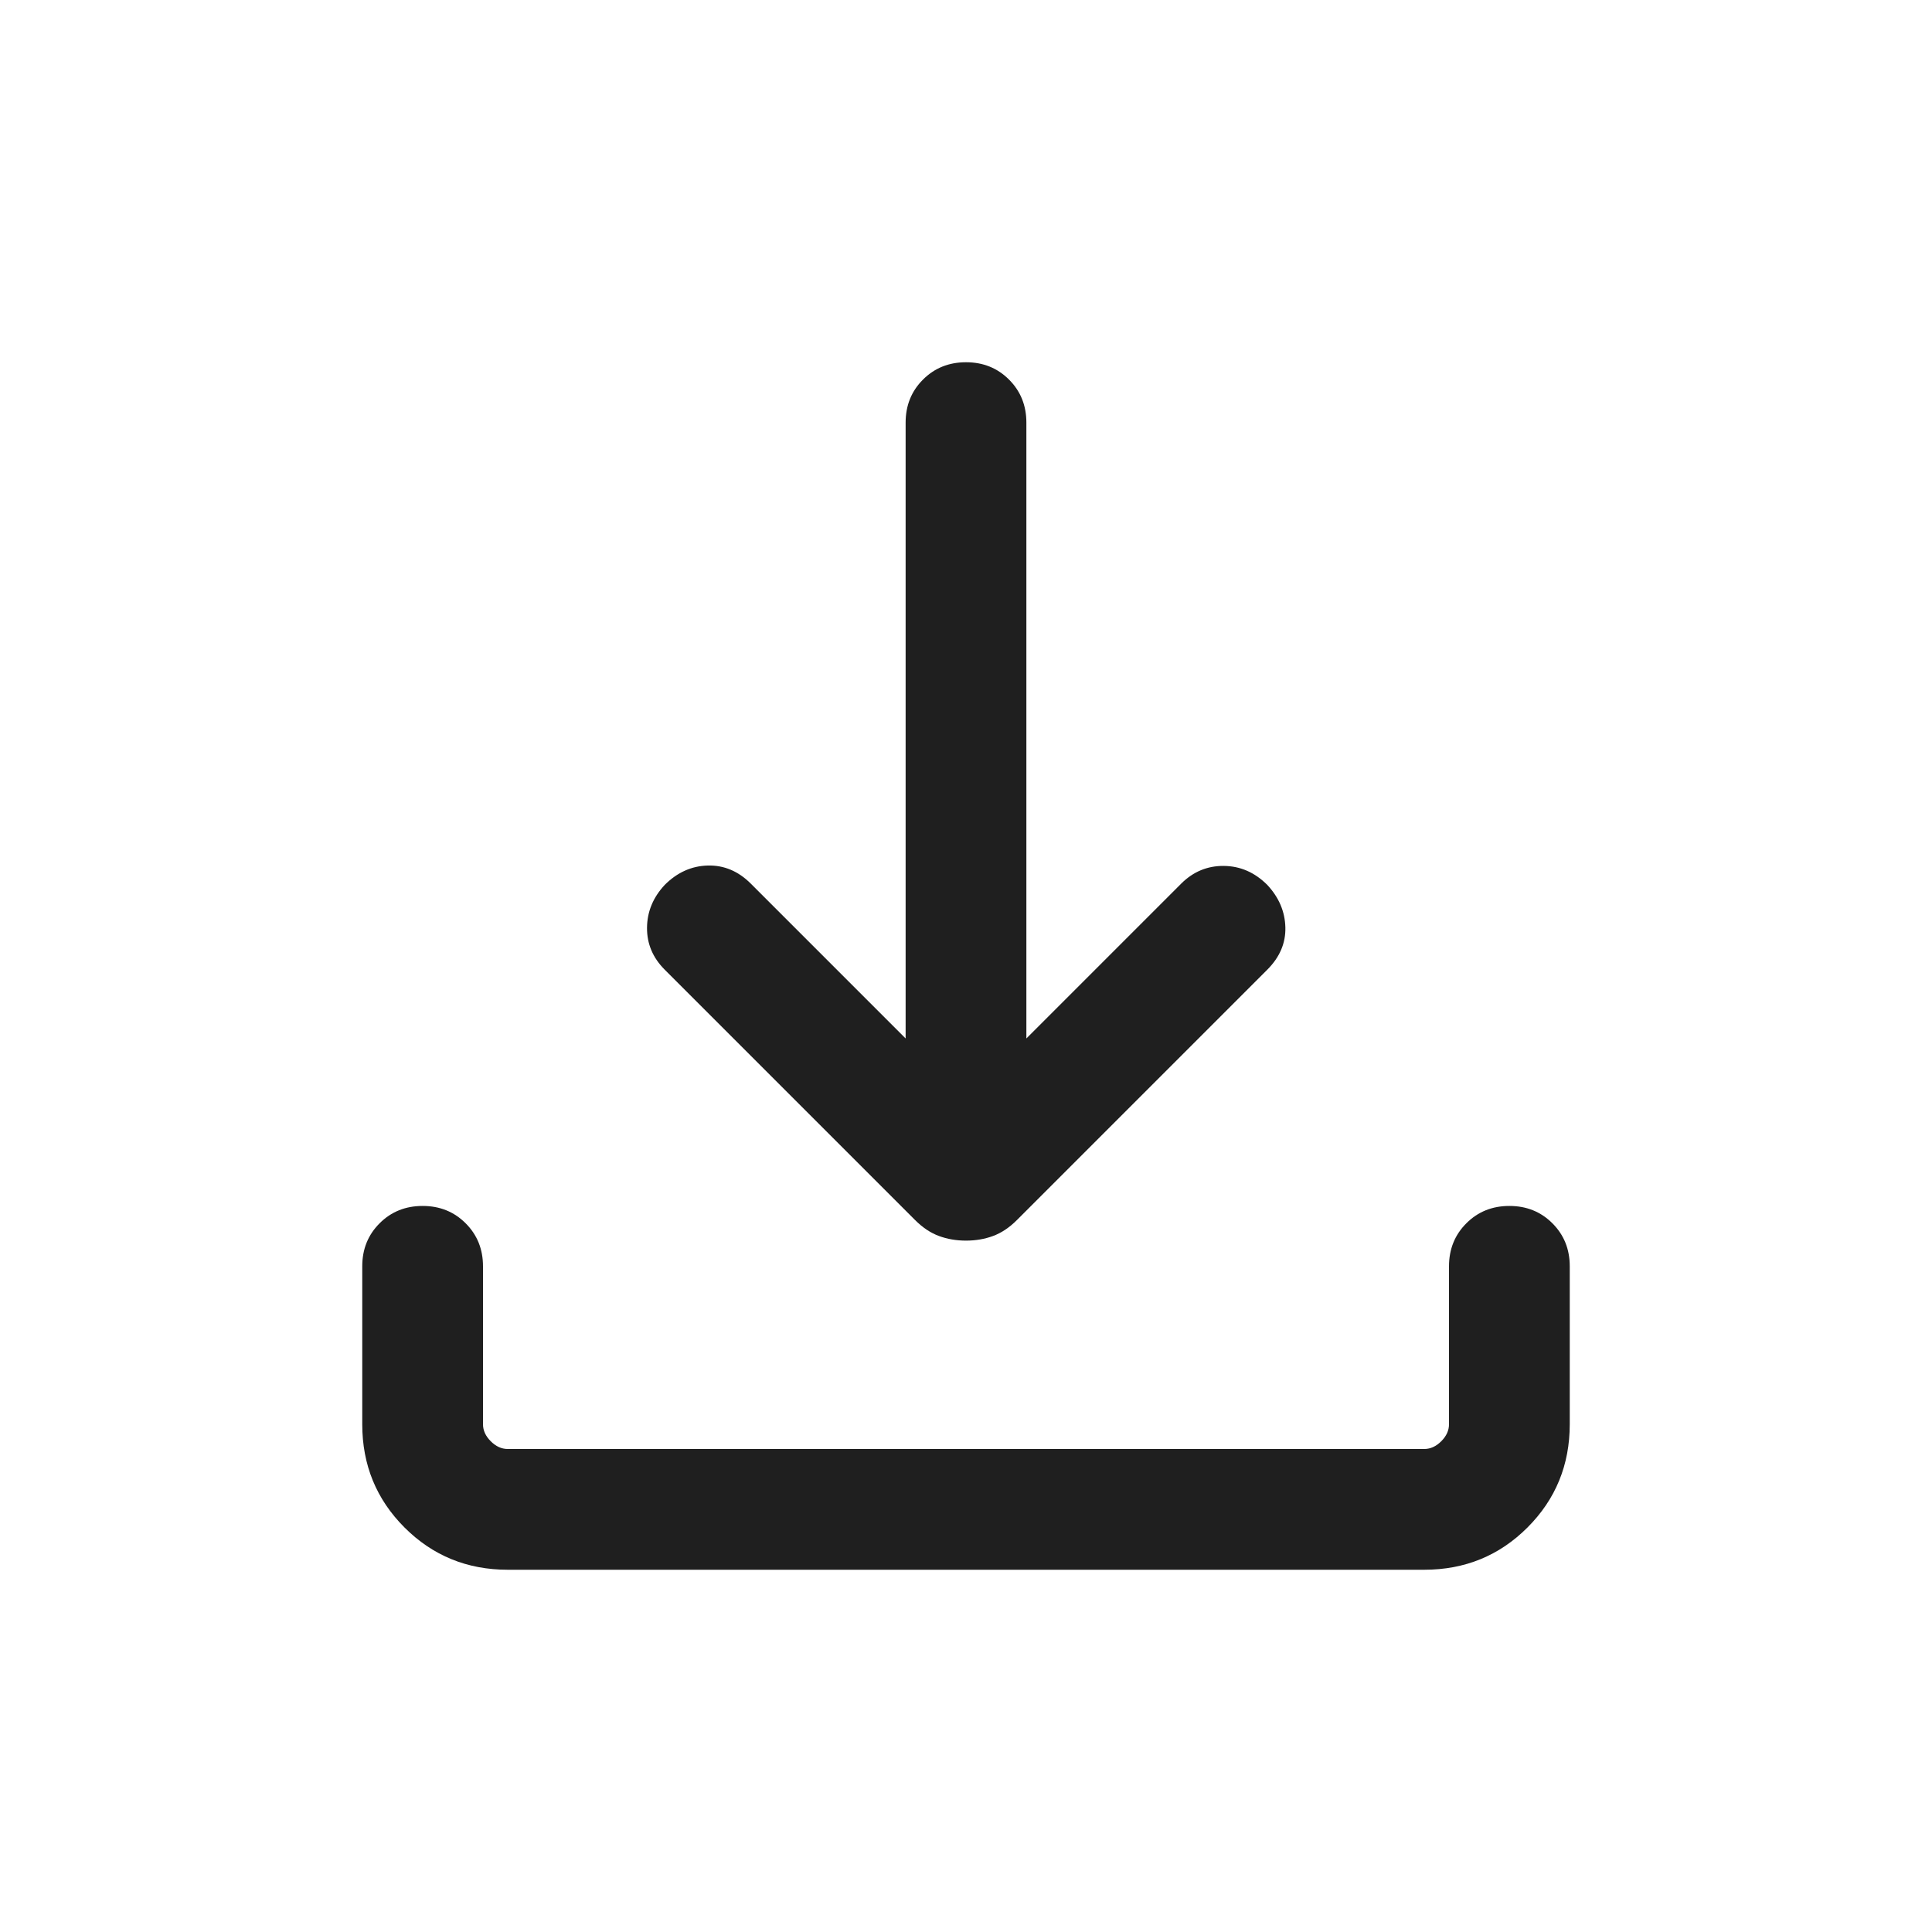 <svg xmlns="http://www.w3.org/2000/svg" height="24px" viewBox="0 -960 960 960" width="24px" fill="#1f1f1f"><path d="M480-343.54q-7.23 0-13.46-2.31-6.23-2.3-11.85-7.92L330.31-478.15q-8.92-8.93-8.81-20.89.12-11.96 8.81-21.27 9.31-9.3 21.38-9.61 12.08-.31 21.39 9L450-444v-306q0-12.77 8.62-21.38Q467.23-780 480-780t21.38 8.62Q510-762.77 510-750v306l76.92-76.92q8.93-8.92 21.19-8.81 12.27.12 21.58 9.42 8.69 9.31 9 21.08.31 11.77-9 21.08L505.31-353.77q-5.62 5.62-11.85 7.92-6.23 2.31-13.46 2.31ZM252.31-180Q222-180 201-201q-21-21-21-51.31v-78.46q0-12.77 8.62-21.38 8.61-8.62 21.38-8.62t21.38 8.62q8.62 8.61 8.62 21.38v78.46q0 4.62 3.85 8.46 3.84 3.85 8.46 3.85h455.38q4.62 0 8.46-3.85 3.85-3.84 3.85-8.46v-78.46q0-12.77 8.62-21.38 8.61-8.62 21.38-8.62t21.38 8.62q8.62 8.61 8.62 21.38v78.46Q780-222 759-201q-21 21-51.31 21H252.31Z"/></svg>